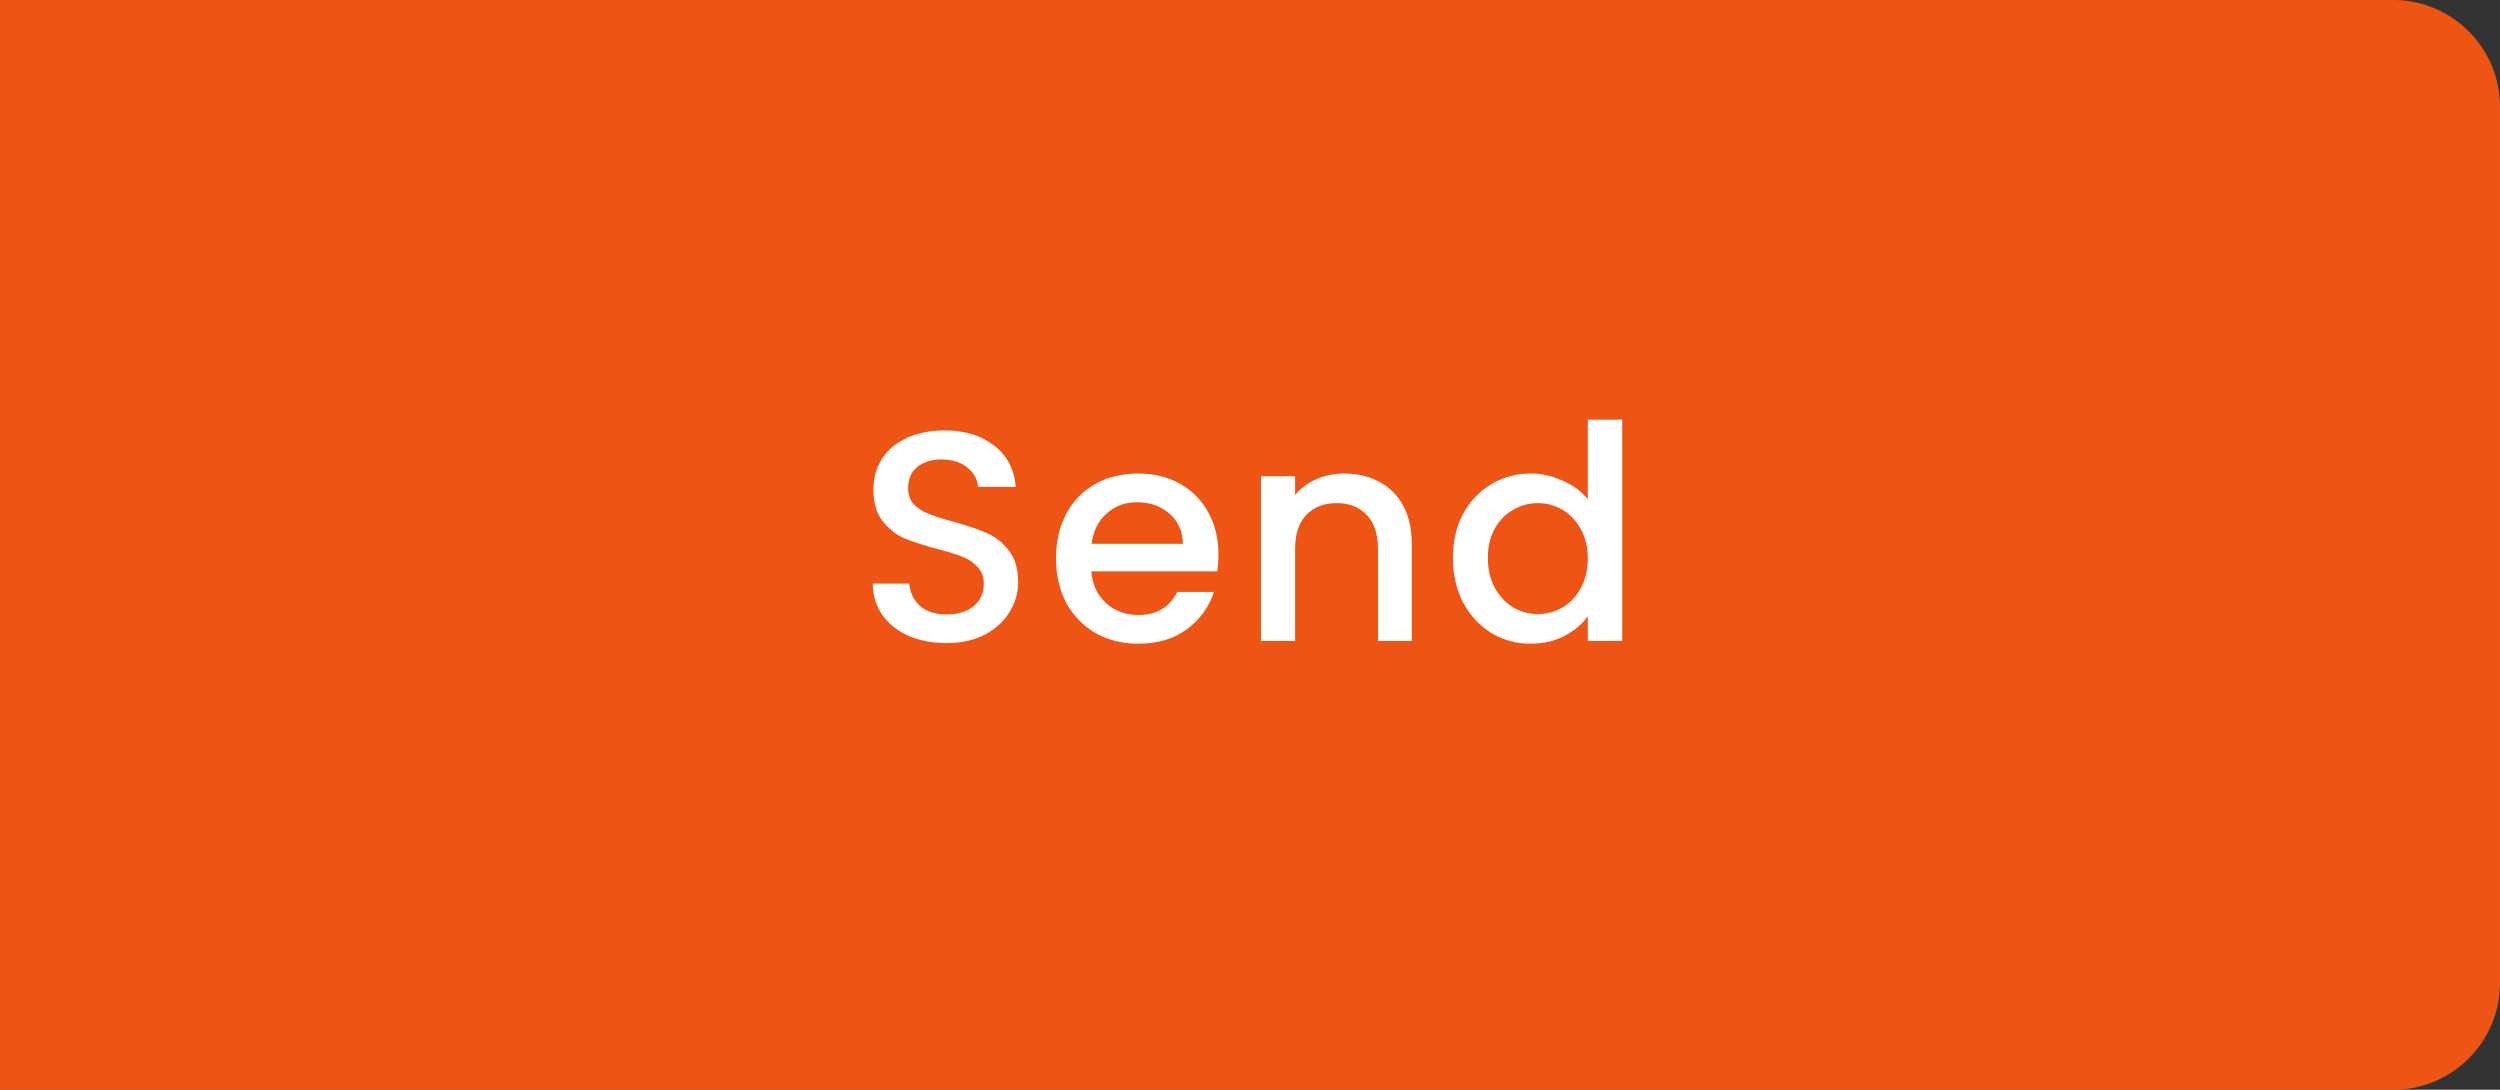 <svg width="117" height="51" viewBox="0 0 117 51" fill="none" xmlns="http://www.w3.org/2000/svg">
<rect x="0" y="0" width="117" height="51" fill="#333333" stroke="none"/>
<path d="M0 0H112C114.761 0 117 2.239 117 5V46C117 48.761 114.761 51 112 51H0V0Z" fill="#EE5514"/>
<path d="M44.291 30.098C43.638 30.098 43.05 29.986 42.527 29.762C42.004 29.529 41.594 29.202 41.295 28.782C40.996 28.362 40.847 27.872 40.847 27.312H42.555C42.592 27.732 42.756 28.077 43.045 28.348C43.344 28.619 43.759 28.754 44.291 28.754C44.842 28.754 45.271 28.623 45.579 28.362C45.887 28.091 46.041 27.746 46.041 27.326C46.041 26.999 45.943 26.733 45.747 26.528C45.56 26.323 45.322 26.164 45.033 26.052C44.753 25.94 44.361 25.819 43.857 25.688C43.222 25.52 42.704 25.352 42.303 25.184C41.911 25.007 41.575 24.736 41.295 24.372C41.015 24.008 40.875 23.523 40.875 22.916C40.875 22.356 41.015 21.866 41.295 21.446C41.575 21.026 41.967 20.704 42.471 20.48C42.975 20.256 43.558 20.144 44.221 20.144C45.164 20.144 45.934 20.382 46.531 20.858C47.138 21.325 47.474 21.969 47.539 22.79H45.775C45.747 22.435 45.579 22.132 45.271 21.88C44.963 21.628 44.557 21.502 44.053 21.502C43.596 21.502 43.222 21.619 42.933 21.852C42.644 22.085 42.499 22.421 42.499 22.86C42.499 23.159 42.588 23.406 42.765 23.602C42.952 23.789 43.185 23.938 43.465 24.05C43.745 24.162 44.128 24.283 44.613 24.414C45.257 24.591 45.78 24.769 46.181 24.946C46.592 25.123 46.937 25.399 47.217 25.772C47.506 26.136 47.651 26.626 47.651 27.242C47.651 27.737 47.516 28.203 47.245 28.642C46.984 29.081 46.596 29.435 46.083 29.706C45.579 29.967 44.982 30.098 44.291 30.098ZM57.024 25.954C57.024 26.243 57.006 26.505 56.968 26.738H51.074C51.121 27.354 51.35 27.849 51.76 28.222C52.171 28.595 52.675 28.782 53.272 28.782C54.131 28.782 54.738 28.423 55.092 27.704H56.814C56.581 28.413 56.156 28.997 55.54 29.454C54.934 29.902 54.178 30.126 53.272 30.126C52.535 30.126 51.872 29.963 51.284 29.636C50.706 29.3 50.248 28.833 49.912 28.236C49.586 27.629 49.422 26.929 49.422 26.136C49.422 25.343 49.581 24.647 49.898 24.05C50.225 23.443 50.678 22.977 51.256 22.65C51.844 22.323 52.516 22.16 53.272 22.16C54 22.16 54.649 22.319 55.218 22.636C55.788 22.953 56.231 23.401 56.548 23.98C56.866 24.549 57.024 25.207 57.024 25.954ZM55.358 25.45C55.349 24.862 55.139 24.391 54.728 24.036C54.318 23.681 53.809 23.504 53.202 23.504C52.652 23.504 52.18 23.681 51.788 24.036C51.396 24.381 51.163 24.853 51.088 25.45H55.358ZM62.907 22.16C63.514 22.16 64.055 22.286 64.531 22.538C65.016 22.79 65.394 23.163 65.665 23.658C65.936 24.153 66.071 24.75 66.071 25.45V30H64.489V25.688C64.489 24.997 64.316 24.47 63.971 24.106C63.626 23.733 63.154 23.546 62.557 23.546C61.96 23.546 61.484 23.733 61.129 24.106C60.784 24.47 60.611 24.997 60.611 25.688V30H59.015V22.286H60.611V23.168C60.872 22.851 61.204 22.603 61.605 22.426C62.016 22.249 62.45 22.16 62.907 22.16ZM67.995 26.108C67.995 25.333 68.153 24.647 68.471 24.05C68.797 23.453 69.236 22.991 69.787 22.664C70.347 22.328 70.967 22.16 71.649 22.16C72.153 22.16 72.647 22.272 73.133 22.496C73.627 22.711 74.019 23 74.309 23.364V19.64H75.919V30H74.309V28.838C74.047 29.211 73.683 29.519 73.217 29.762C72.759 30.005 72.232 30.126 71.635 30.126C70.963 30.126 70.347 29.958 69.787 29.622C69.236 29.277 68.797 28.801 68.471 28.194C68.153 27.578 67.995 26.883 67.995 26.108ZM74.309 26.136C74.309 25.604 74.197 25.142 73.973 24.75C73.758 24.358 73.473 24.059 73.119 23.854C72.764 23.649 72.381 23.546 71.971 23.546C71.56 23.546 71.177 23.649 70.823 23.854C70.468 24.05 70.179 24.344 69.955 24.736C69.74 25.119 69.633 25.576 69.633 26.108C69.633 26.64 69.74 27.107 69.955 27.508C70.179 27.909 70.468 28.217 70.823 28.432C71.187 28.637 71.569 28.74 71.971 28.74C72.381 28.74 72.764 28.637 73.119 28.432C73.473 28.227 73.758 27.928 73.973 27.536C74.197 27.135 74.309 26.668 74.309 26.136Z" fill="white"/>
</svg>
